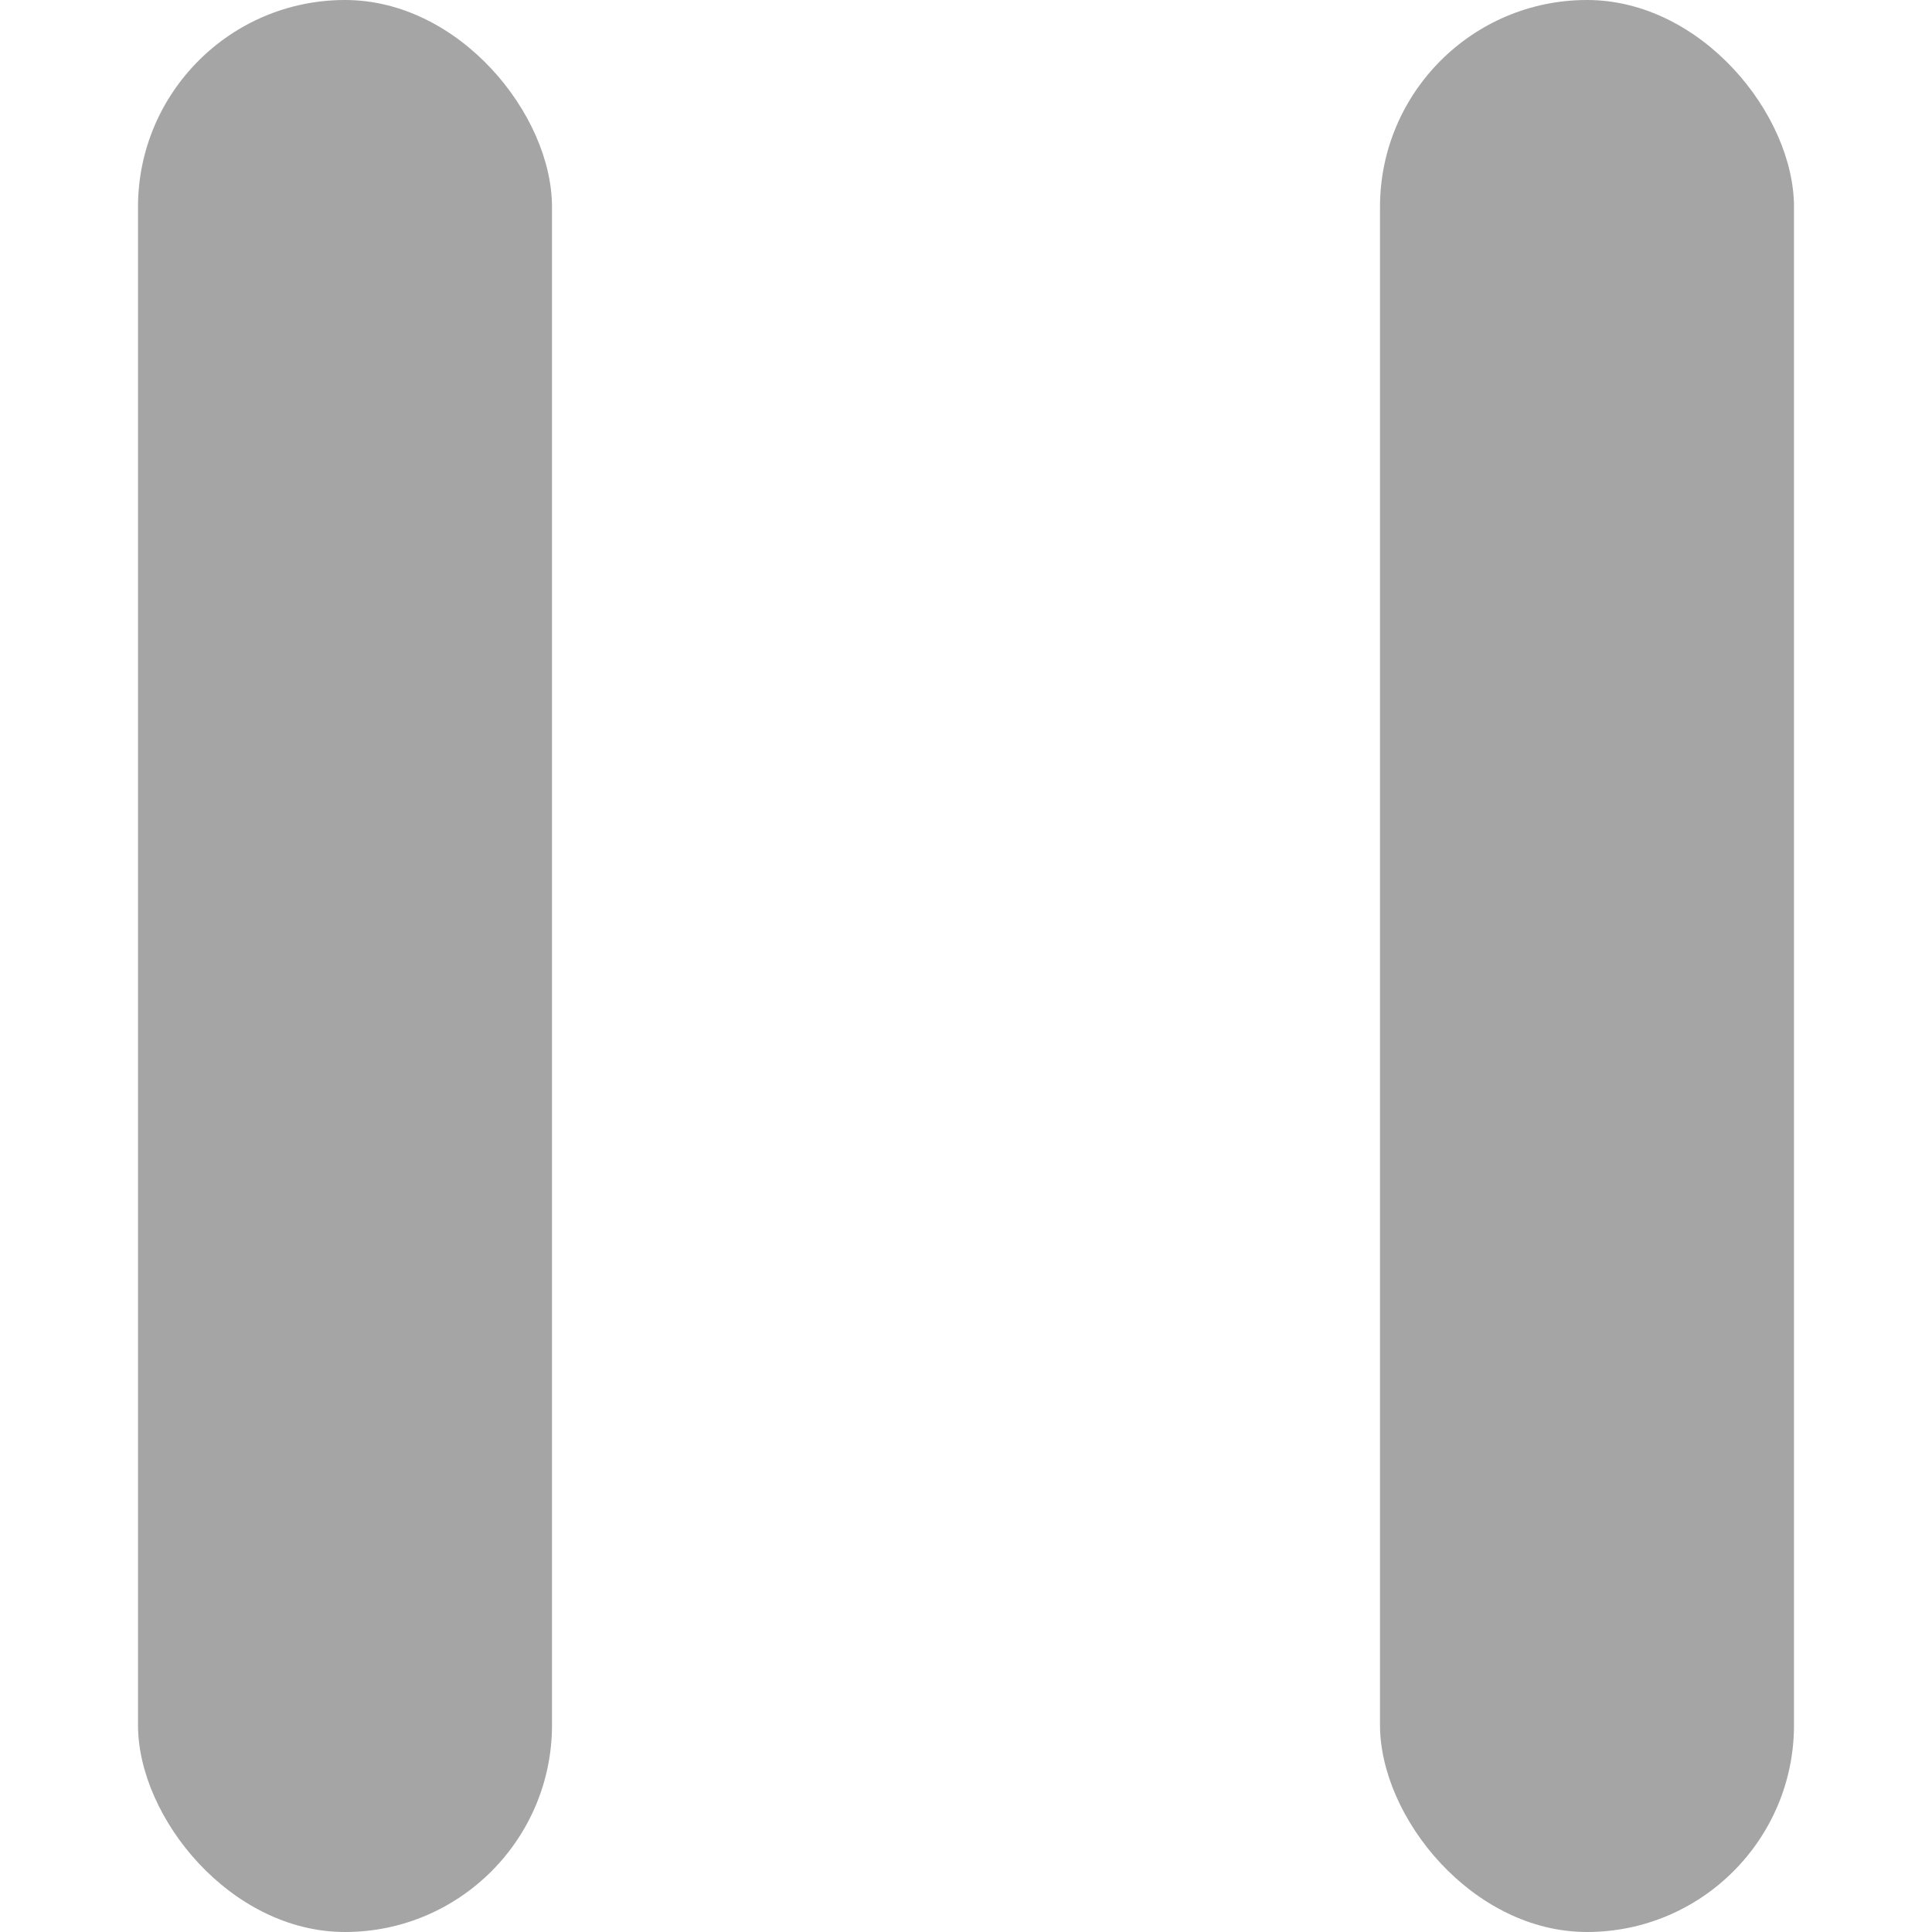 <?xml version="1.0" encoding="UTF-8"?>
<svg width="14px" height="14px" viewBox="0 0 14 14" version="1.1" xmlns="http://www.w3.org/2000/svg" xmlns:xlink="http://www.w3.org/1999/xlink">
    <!-- Generator: Sketch 45.1 (43504) - http://www.bohemiancoding.com/sketch -->
    <title>暂停 点选@1x</title>
    <desc>Created with Sketch.</desc>
    <defs></defs>
    <g id="Welcome" stroke="none" stroke-width="1" fill="none" fill-rule="evenodd">
        <g id="Artboard-2" transform="translate(-600, -586)" fill="#A5A5A5">
            <rect id="Rectangle-14-Copy-3" x="601" y="586" width="3" height="14" rx="1.5"></rect>
            <rect id="Rectangle-14-Copy-4" x="610" y="586" width="3" height="14" rx="1.5"></rect>
        </g>
    </g>
</svg>